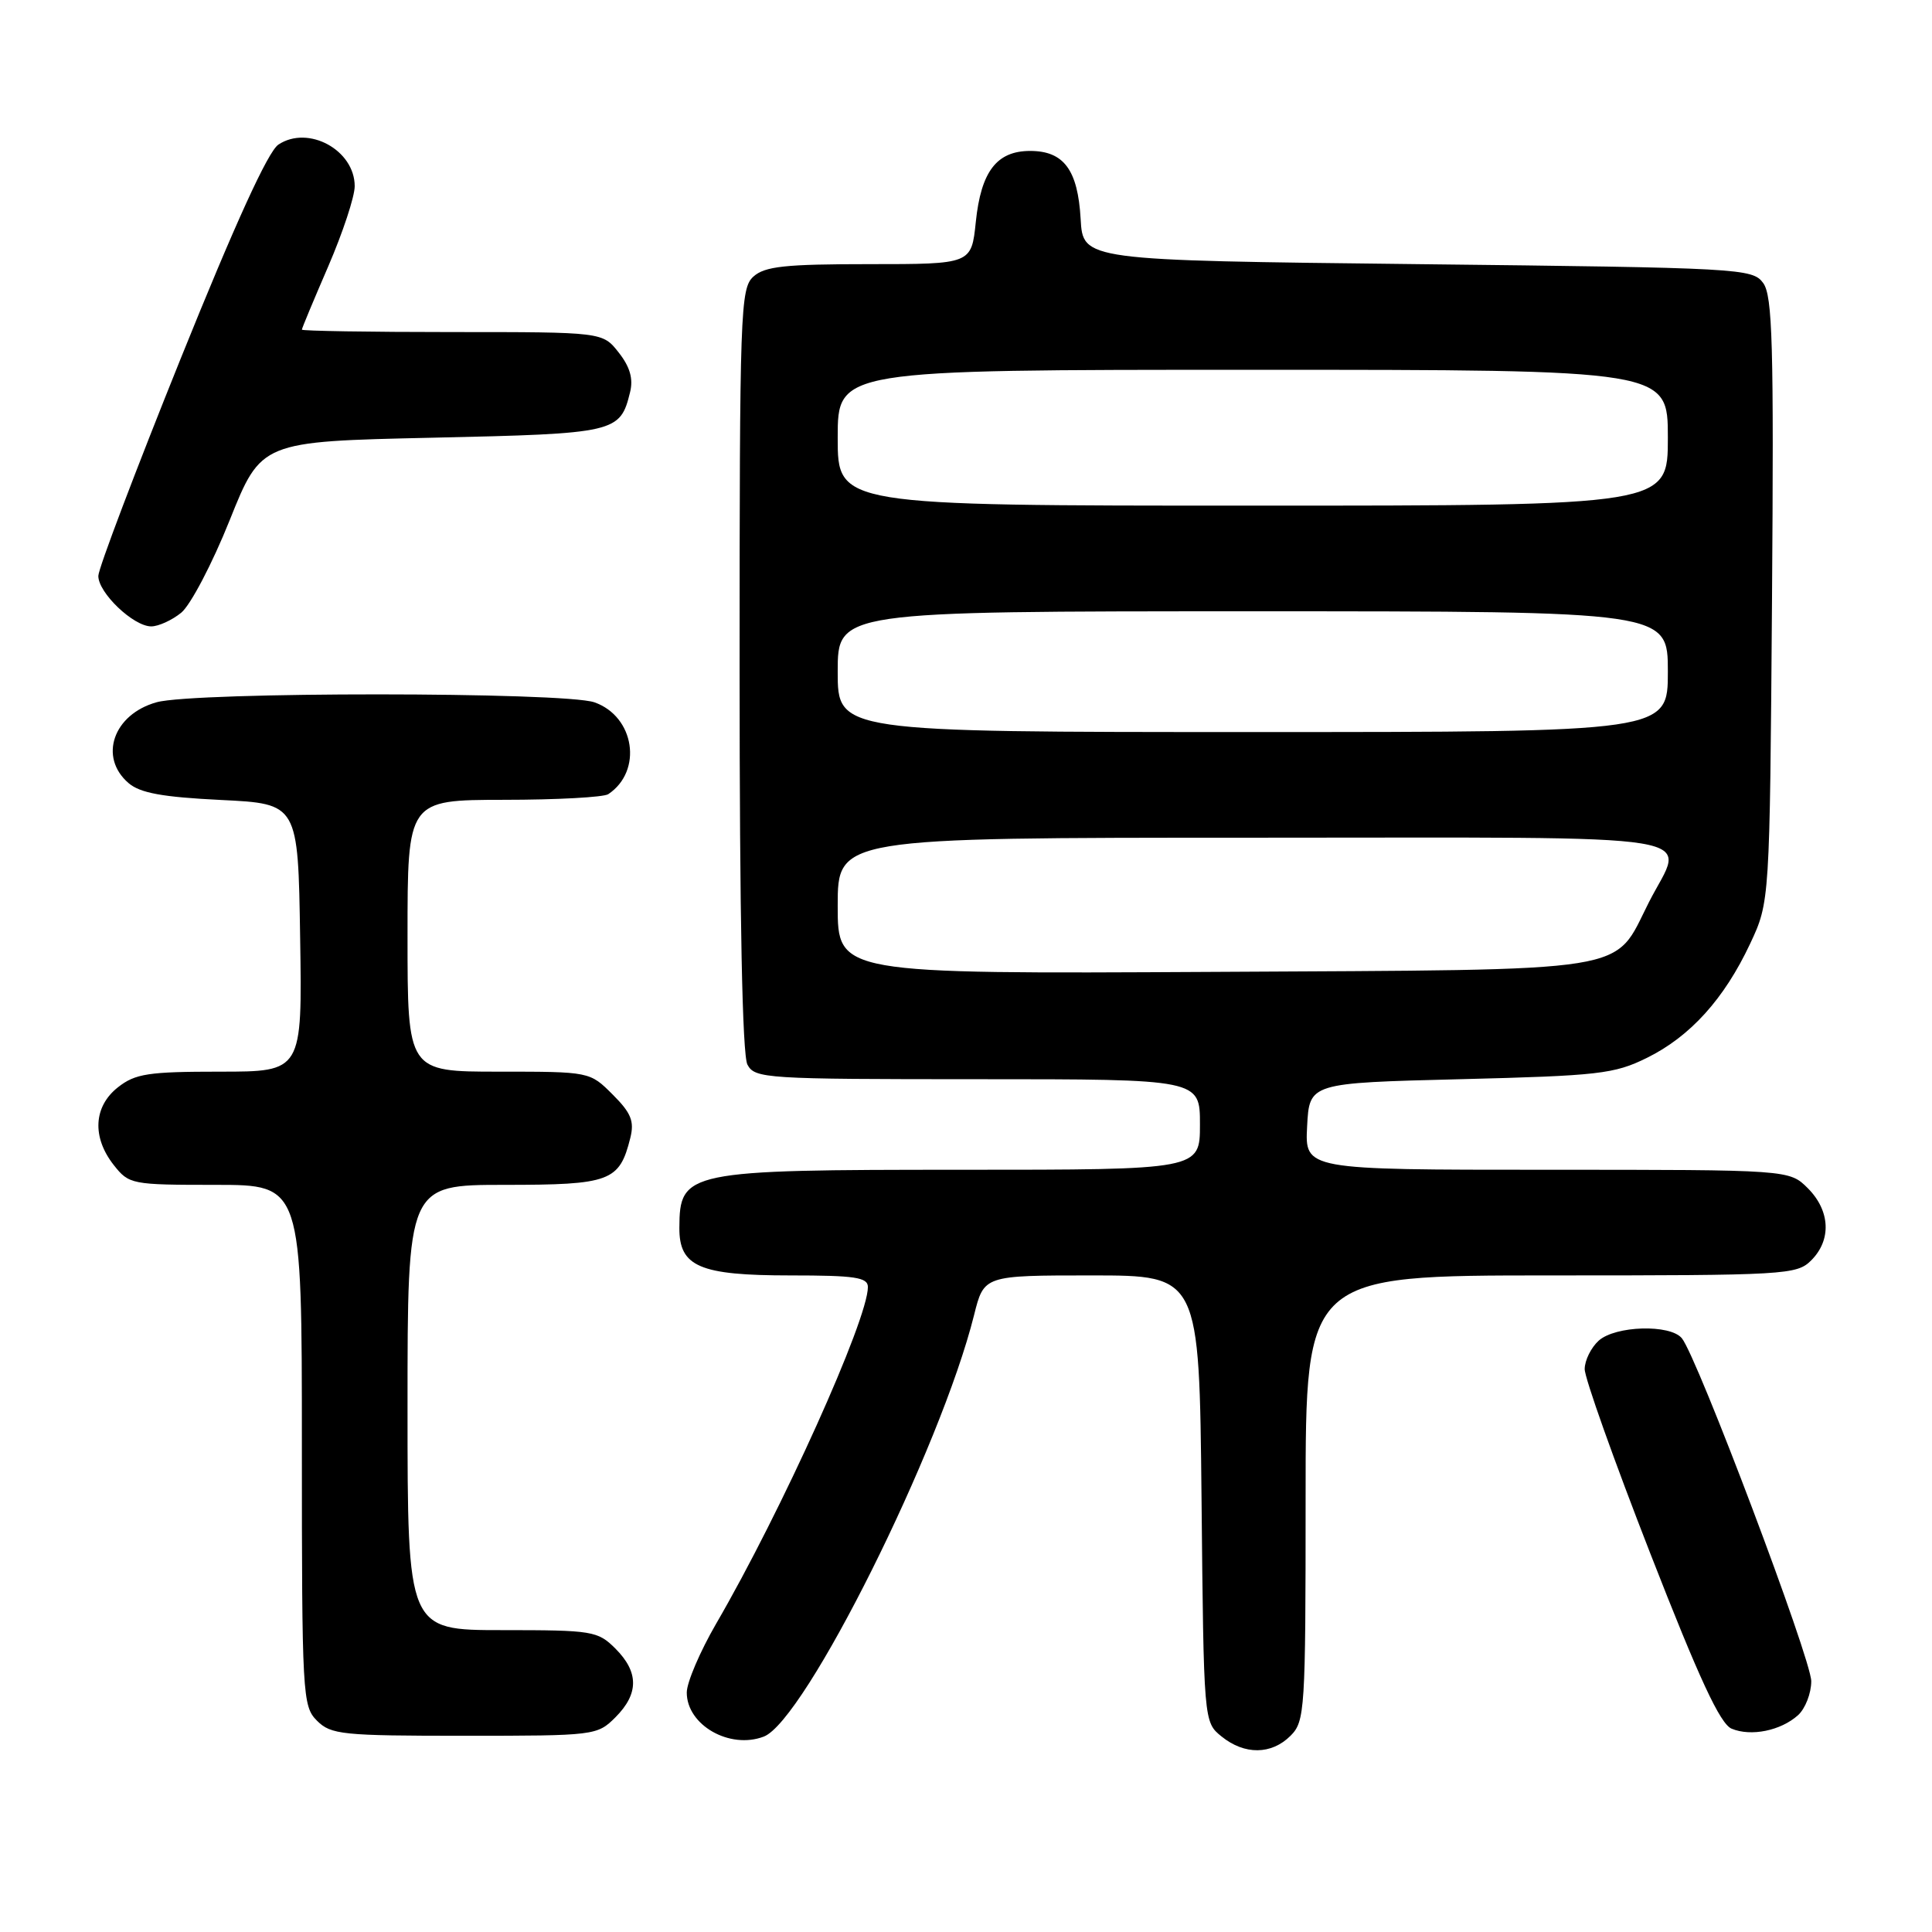 <?xml version="1.0" encoding="UTF-8" standalone="no"?>
<!DOCTYPE svg PUBLIC "-//W3C//DTD SVG 1.1//EN" "http://www.w3.org/Graphics/SVG/1.1/DTD/svg11.dtd" >
<svg xmlns="http://www.w3.org/2000/svg" xmlns:xlink="http://www.w3.org/1999/xlink" version="1.1" viewBox="0 0 256 256">
 <g >
 <path fill="currentColor"
d=" M 171.00 230.00 C 172.91 228.09 173.00 226.67 173.00 198.50 C 173.00 169.00 173.00 169.00 205.50 169.00 C 236.67 169.00 238.08 168.92 240.00 167.00 C 242.70 164.30 242.52 160.43 239.55 157.45 C 237.09 155.00 237.09 155.00 205.00 155.00 C 172.90 155.00 172.90 155.00 173.20 149.25 C 173.50 143.50 173.50 143.50 193.50 143.00 C 211.83 142.54 213.89 142.31 218.21 140.18 C 223.96 137.35 228.46 132.37 231.90 125.05 C 234.50 119.50 234.50 119.50 234.80 79.50 C 235.05 45.59 234.87 39.20 233.63 37.50 C 232.21 35.57 230.71 35.48 187.83 35.00 C 143.50 34.50 143.50 34.50 143.19 29.01 C 142.82 22.51 140.96 20.00 136.50 20.00 C 132.07 20.00 129.99 22.72 129.30 29.40 C 128.72 35.00 128.72 35.00 115.19 35.00 C 104.00 35.00 101.34 35.29 99.83 36.65 C 98.10 38.22 98.00 41.15 98.00 88.72 C 98.00 121.56 98.36 139.81 99.04 141.07 C 100.02 142.91 101.43 143.00 129.54 143.00 C 159.00 143.00 159.00 143.00 159.00 149.00 C 159.00 155.00 159.00 155.00 127.43 155.00 C 90.95 155.00 90.05 155.19 90.02 162.69 C 89.99 167.84 92.70 169.00 104.72 169.00 C 113.30 169.00 115.00 169.25 115.00 170.54 C 115.00 174.87 103.56 200.24 94.88 215.17 C 92.75 218.85 91.00 222.94 91.00 224.27 C 91.00 228.58 96.68 231.83 101.20 230.11 C 106.65 228.04 124.65 191.95 129.07 174.25 C 130.38 169.00 130.38 169.00 144.65 169.00 C 158.91 169.00 158.91 169.00 159.21 198.59 C 159.50 228.18 159.50 228.18 161.86 230.09 C 164.91 232.56 168.48 232.52 171.00 230.00 Z  M 81.55 227.55 C 84.66 224.43 84.66 221.57 81.55 218.45 C 79.20 216.11 78.53 216.00 66.55 216.00 C 54.00 216.00 54.00 216.00 54.00 186.50 C 54.00 157.00 54.00 157.00 66.85 157.00 C 80.87 157.00 82.08 156.55 83.52 150.78 C 84.07 148.57 83.63 147.47 81.18 145.03 C 78.15 142.00 78.15 142.00 66.08 142.00 C 54.00 142.00 54.00 142.00 54.00 124.00 C 54.00 106.00 54.00 106.00 66.75 105.98 C 73.76 105.98 80.00 105.64 80.60 105.23 C 85.20 102.16 84.10 94.93 78.76 93.06 C 74.75 91.67 25.79 91.65 20.76 93.05 C 15.02 94.64 13.04 100.33 17.03 103.76 C 18.56 105.08 21.53 105.62 29.28 106.00 C 39.50 106.50 39.50 106.50 39.77 124.25 C 40.05 142.00 40.05 142.00 29.16 142.00 C 19.66 142.00 17.93 142.26 15.63 144.07 C 12.39 146.62 12.17 150.68 15.07 154.37 C 17.10 156.94 17.42 157.00 28.57 157.00 C 40.00 157.00 40.00 157.00 40.00 191.50 C 40.00 224.67 40.08 226.08 42.00 228.00 C 43.85 229.85 45.33 230.00 61.55 230.00 C 78.84 230.00 79.13 229.96 81.55 227.55 Z  M 238.25 227.27 C 239.21 226.40 240.00 224.37 240.00 222.77 C 240.00 219.83 224.88 179.77 222.85 177.32 C 221.29 175.44 214.03 175.66 211.83 177.65 C 210.82 178.57 209.99 180.25 209.98 181.40 C 209.96 182.56 213.88 193.56 218.68 205.86 C 225.16 222.47 227.93 228.43 229.45 229.06 C 232.02 230.13 235.96 229.33 238.25 227.27 Z  M 24.01 81.19 C 25.24 80.19 28.13 74.68 30.43 68.94 C 34.61 58.50 34.61 58.50 57.27 58.00 C 81.66 57.46 82.17 57.34 83.49 51.96 C 83.93 50.18 83.47 48.60 81.98 46.71 C 79.85 44.00 79.85 44.00 59.93 44.00 C 48.97 44.00 40.00 43.85 40.00 43.68 C 40.00 43.50 41.58 39.72 43.50 35.28 C 45.42 30.83 47.00 26.06 47.00 24.67 C 47.00 19.89 40.85 16.53 36.89 19.16 C 35.51 20.07 31.15 29.64 23.94 47.52 C 17.96 62.36 13.05 75.31 13.03 76.30 C 12.99 78.52 17.67 83.00 20.04 83.00 C 20.99 83.00 22.78 82.19 24.01 81.19 Z  M 111.00 120.03 C 111.00 111.00 111.00 111.00 166.00 111.00 C 228.40 111.00 223.26 110.16 218.49 119.55 C 213.66 129.06 217.42 128.46 160.75 128.78 C 111.00 129.05 111.00 129.05 111.00 120.03 Z  M 111.00 89.00 C 111.00 81.00 111.00 81.00 166.00 81.00 C 221.00 81.00 221.00 81.00 221.00 89.00 C 221.00 97.00 221.00 97.00 166.00 97.00 C 111.00 97.00 111.00 97.00 111.00 89.00 Z  M 111.00 58.00 C 111.00 49.00 111.00 49.00 166.00 49.00 C 221.00 49.00 221.00 49.00 221.00 58.00 C 221.00 67.00 221.00 67.00 166.00 67.00 C 111.00 67.00 111.00 67.00 111.00 58.00 Z "/>
</g>
</svg>